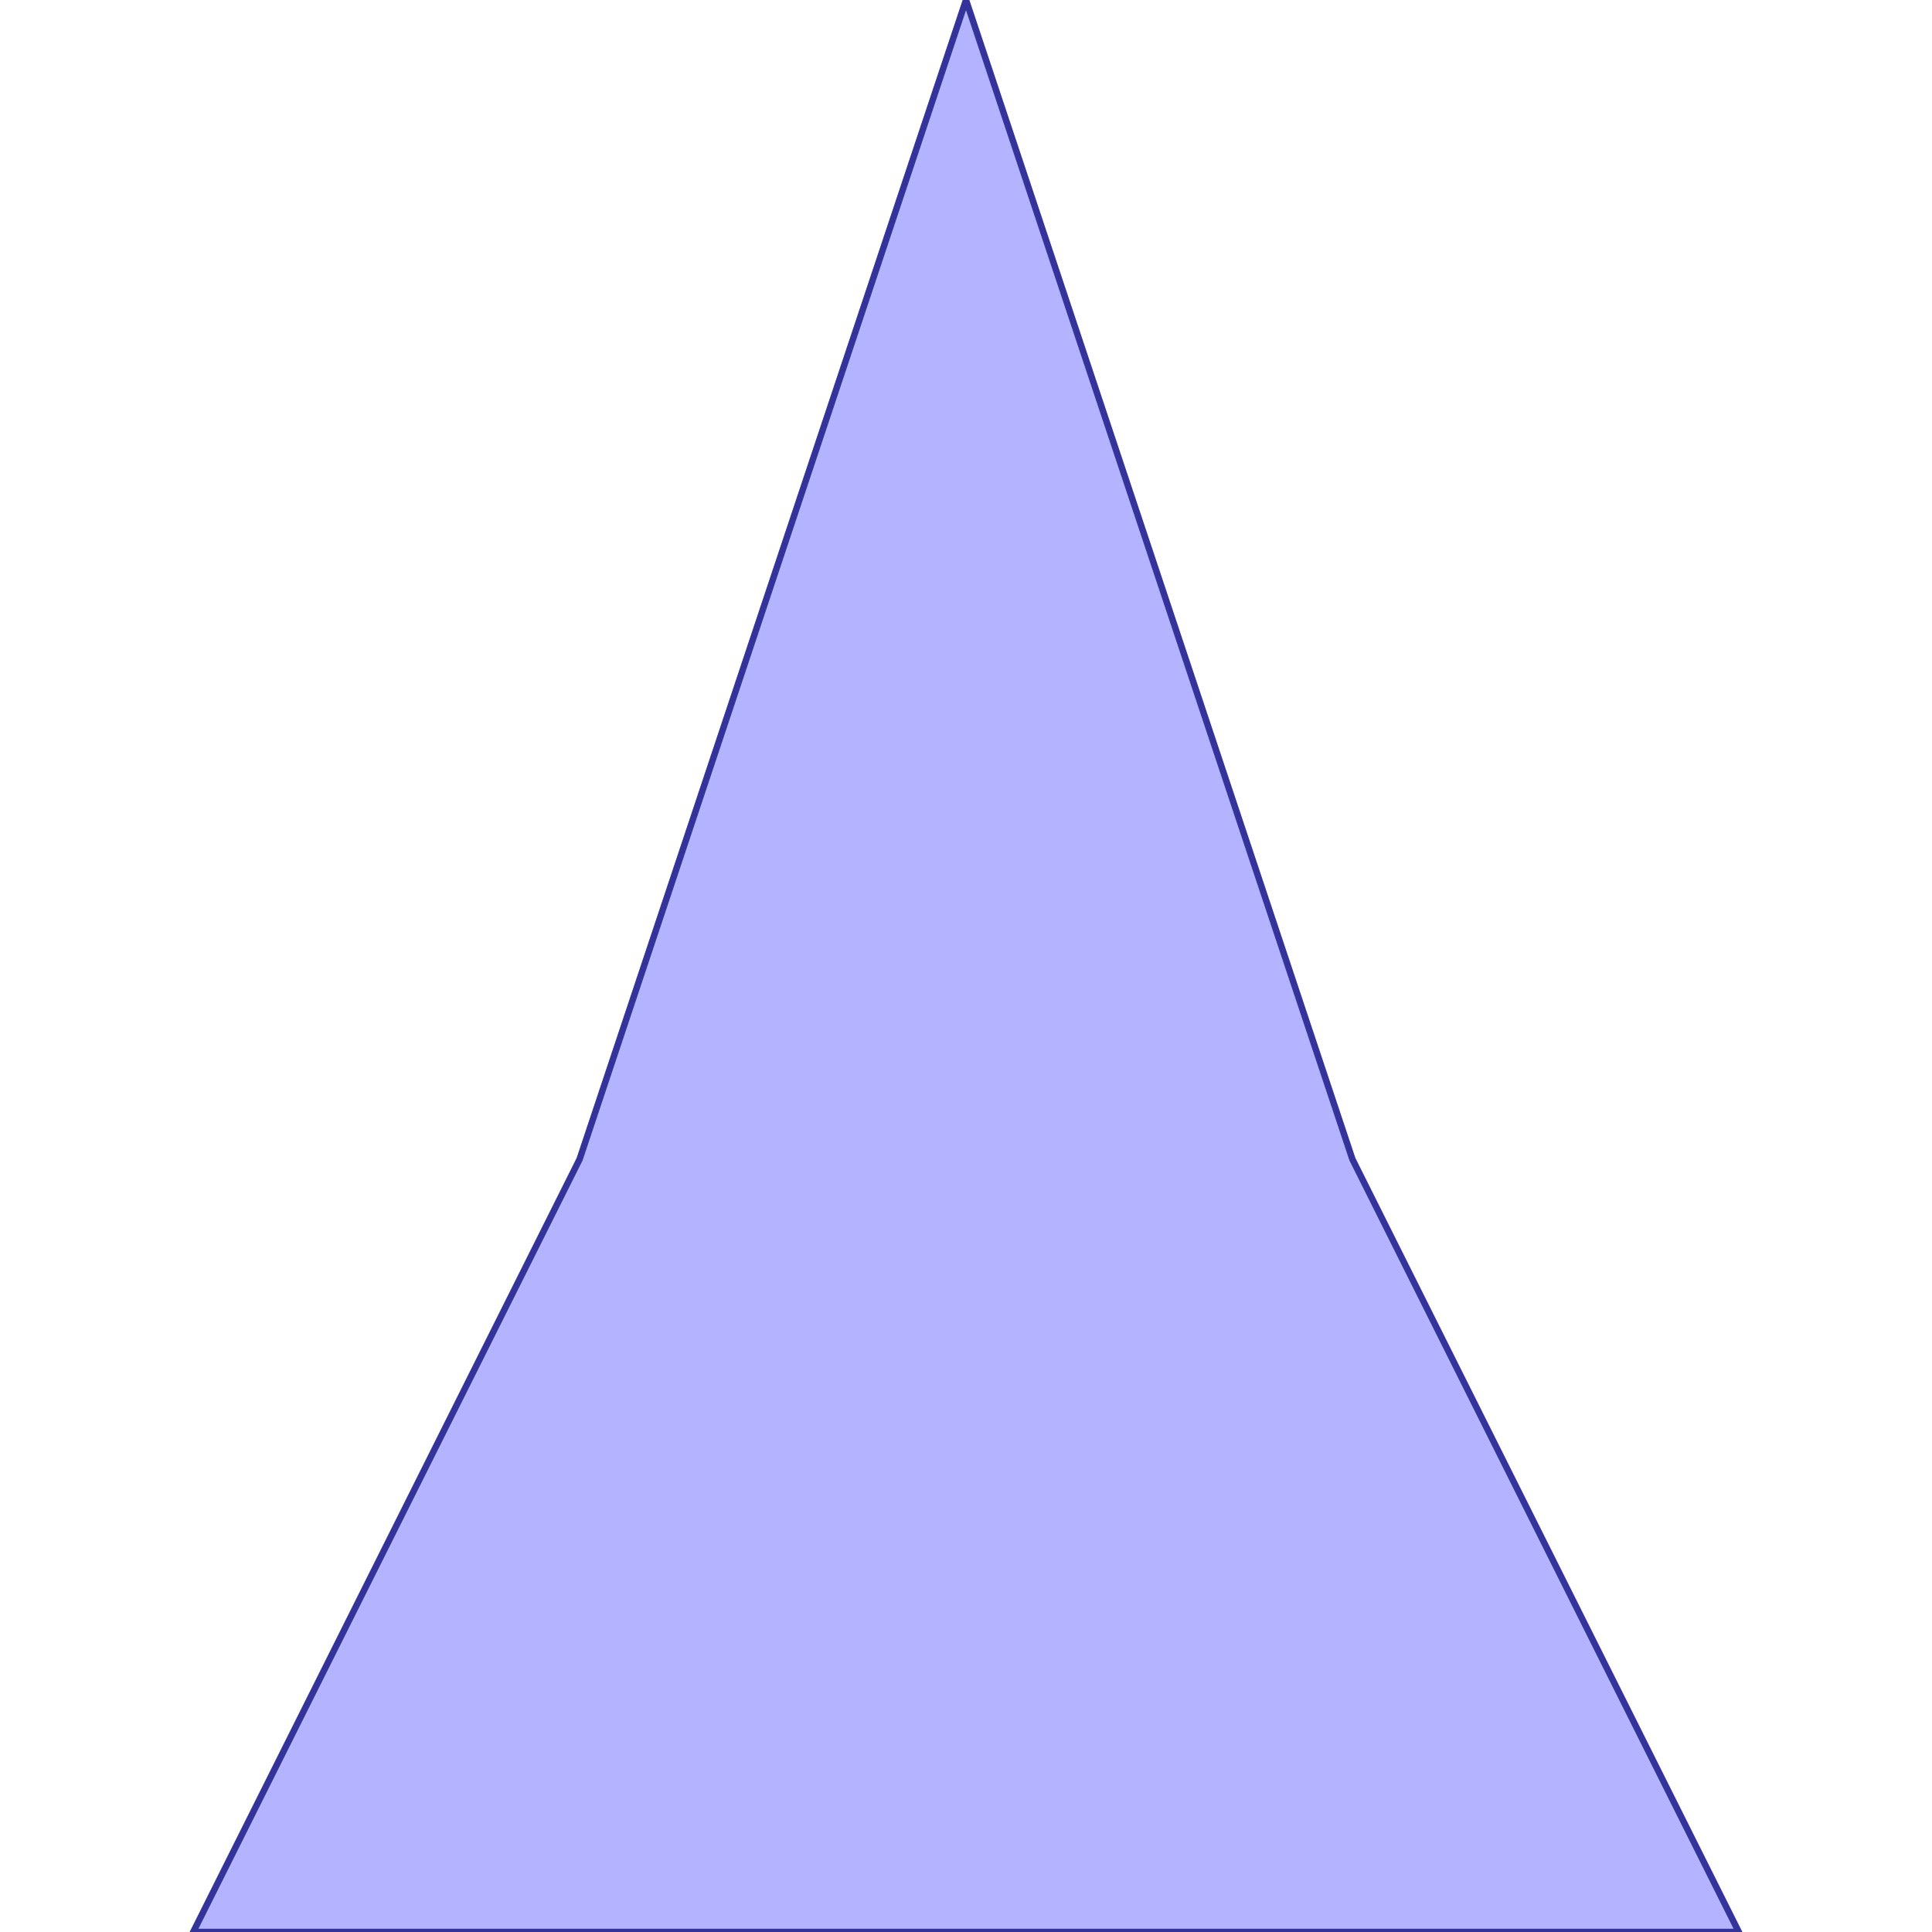 <?xml version="1.0" standalone="no"?>
<!DOCTYPE svg PUBLIC "-//W3C//DTD SVG 1.1//EN"
"http://www.w3.org/Graphics/SVG/1.1/DTD/svg11.dtd">
<svg viewBox="0 0 300 300" version="1.1"
xmlns="http://www.w3.org/2000/svg"
xmlns:xlink="http://www.w3.org/1999/xlink">
<g fill-rule="evenodd"><path d="M 90,180 L 150,0 L 210,180 L 270,300 L 30,300 L 90,180 z " style="fill-opacity:0.3;fill:rgb(0,0,255);stroke:rgb(51,51,153);stroke-width:1"/></g>
</svg>
